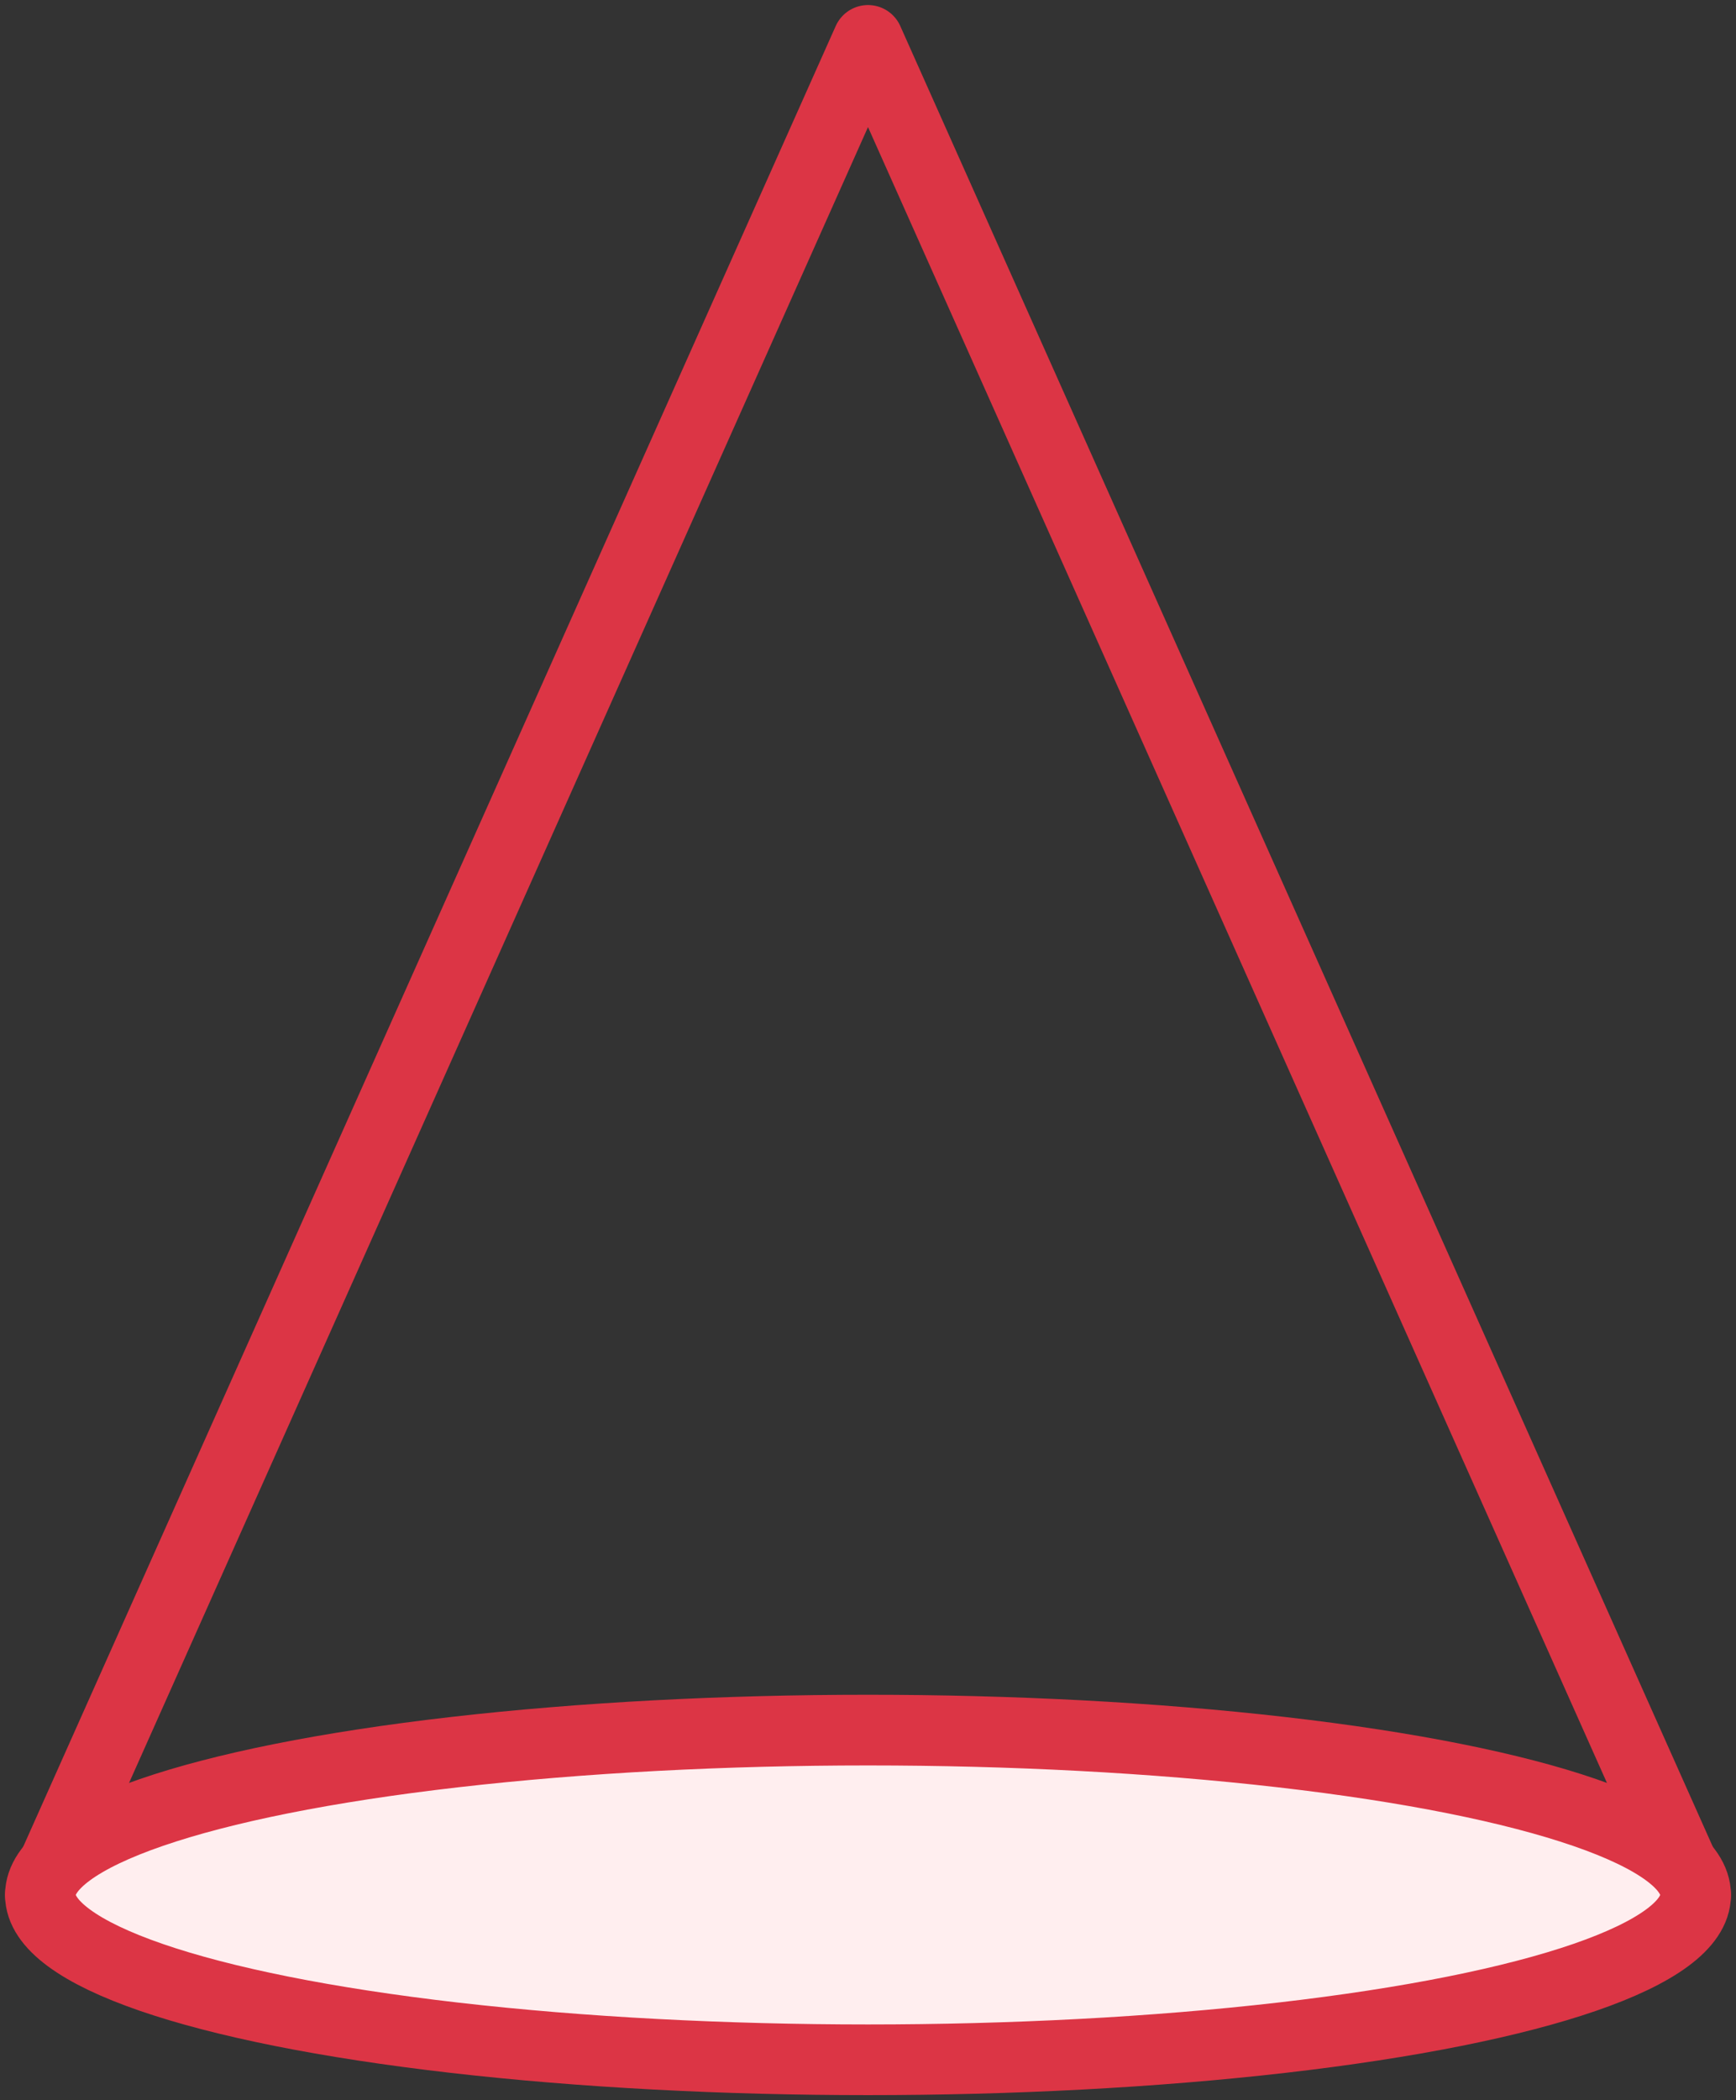 <?xml version="1.0" encoding="UTF-8"?>
<svg width="86px" height="104px" viewBox="0 0 86 104" version="1.1" xmlns="http://www.w3.org/2000/svg" xmlns:xlink="http://www.w3.org/1999/xlink">
    <rect x="0" y="0" width="86" height="104" fill="#333333" stroke="none"/>
    <!-- Generator: Sketch 46.2 (44496) - http://www.bohemiancoding.com/sketch -->
    <title>interface-59</title>
    <desc>Created with Sketch.</desc>
    <defs></defs>
    <g id="ALL" stroke="none" stroke-width="1" fill="none" fill-rule="evenodd" stroke-linecap="round" stroke-linejoin="round">
        <g id="Primary" transform="translate(-3391, -1398)" stroke="#DC3545" stroke-width="3.5">
            <g id="Group-15" transform="translate(200, 200)">
                <g id="interface-59" transform="translate(3193, 1200)">
                    <polyline id="Layers-1" points="0 91.837 41 0 41 0 82 91.837"></polyline>
                    <ellipse id="Layers-2" fill="#FFEEEF" cx="41" cy="91.837" rx="41" ry="8.163"></ellipse>
                </g>
            </g>
        </g>
    </g>
</svg>